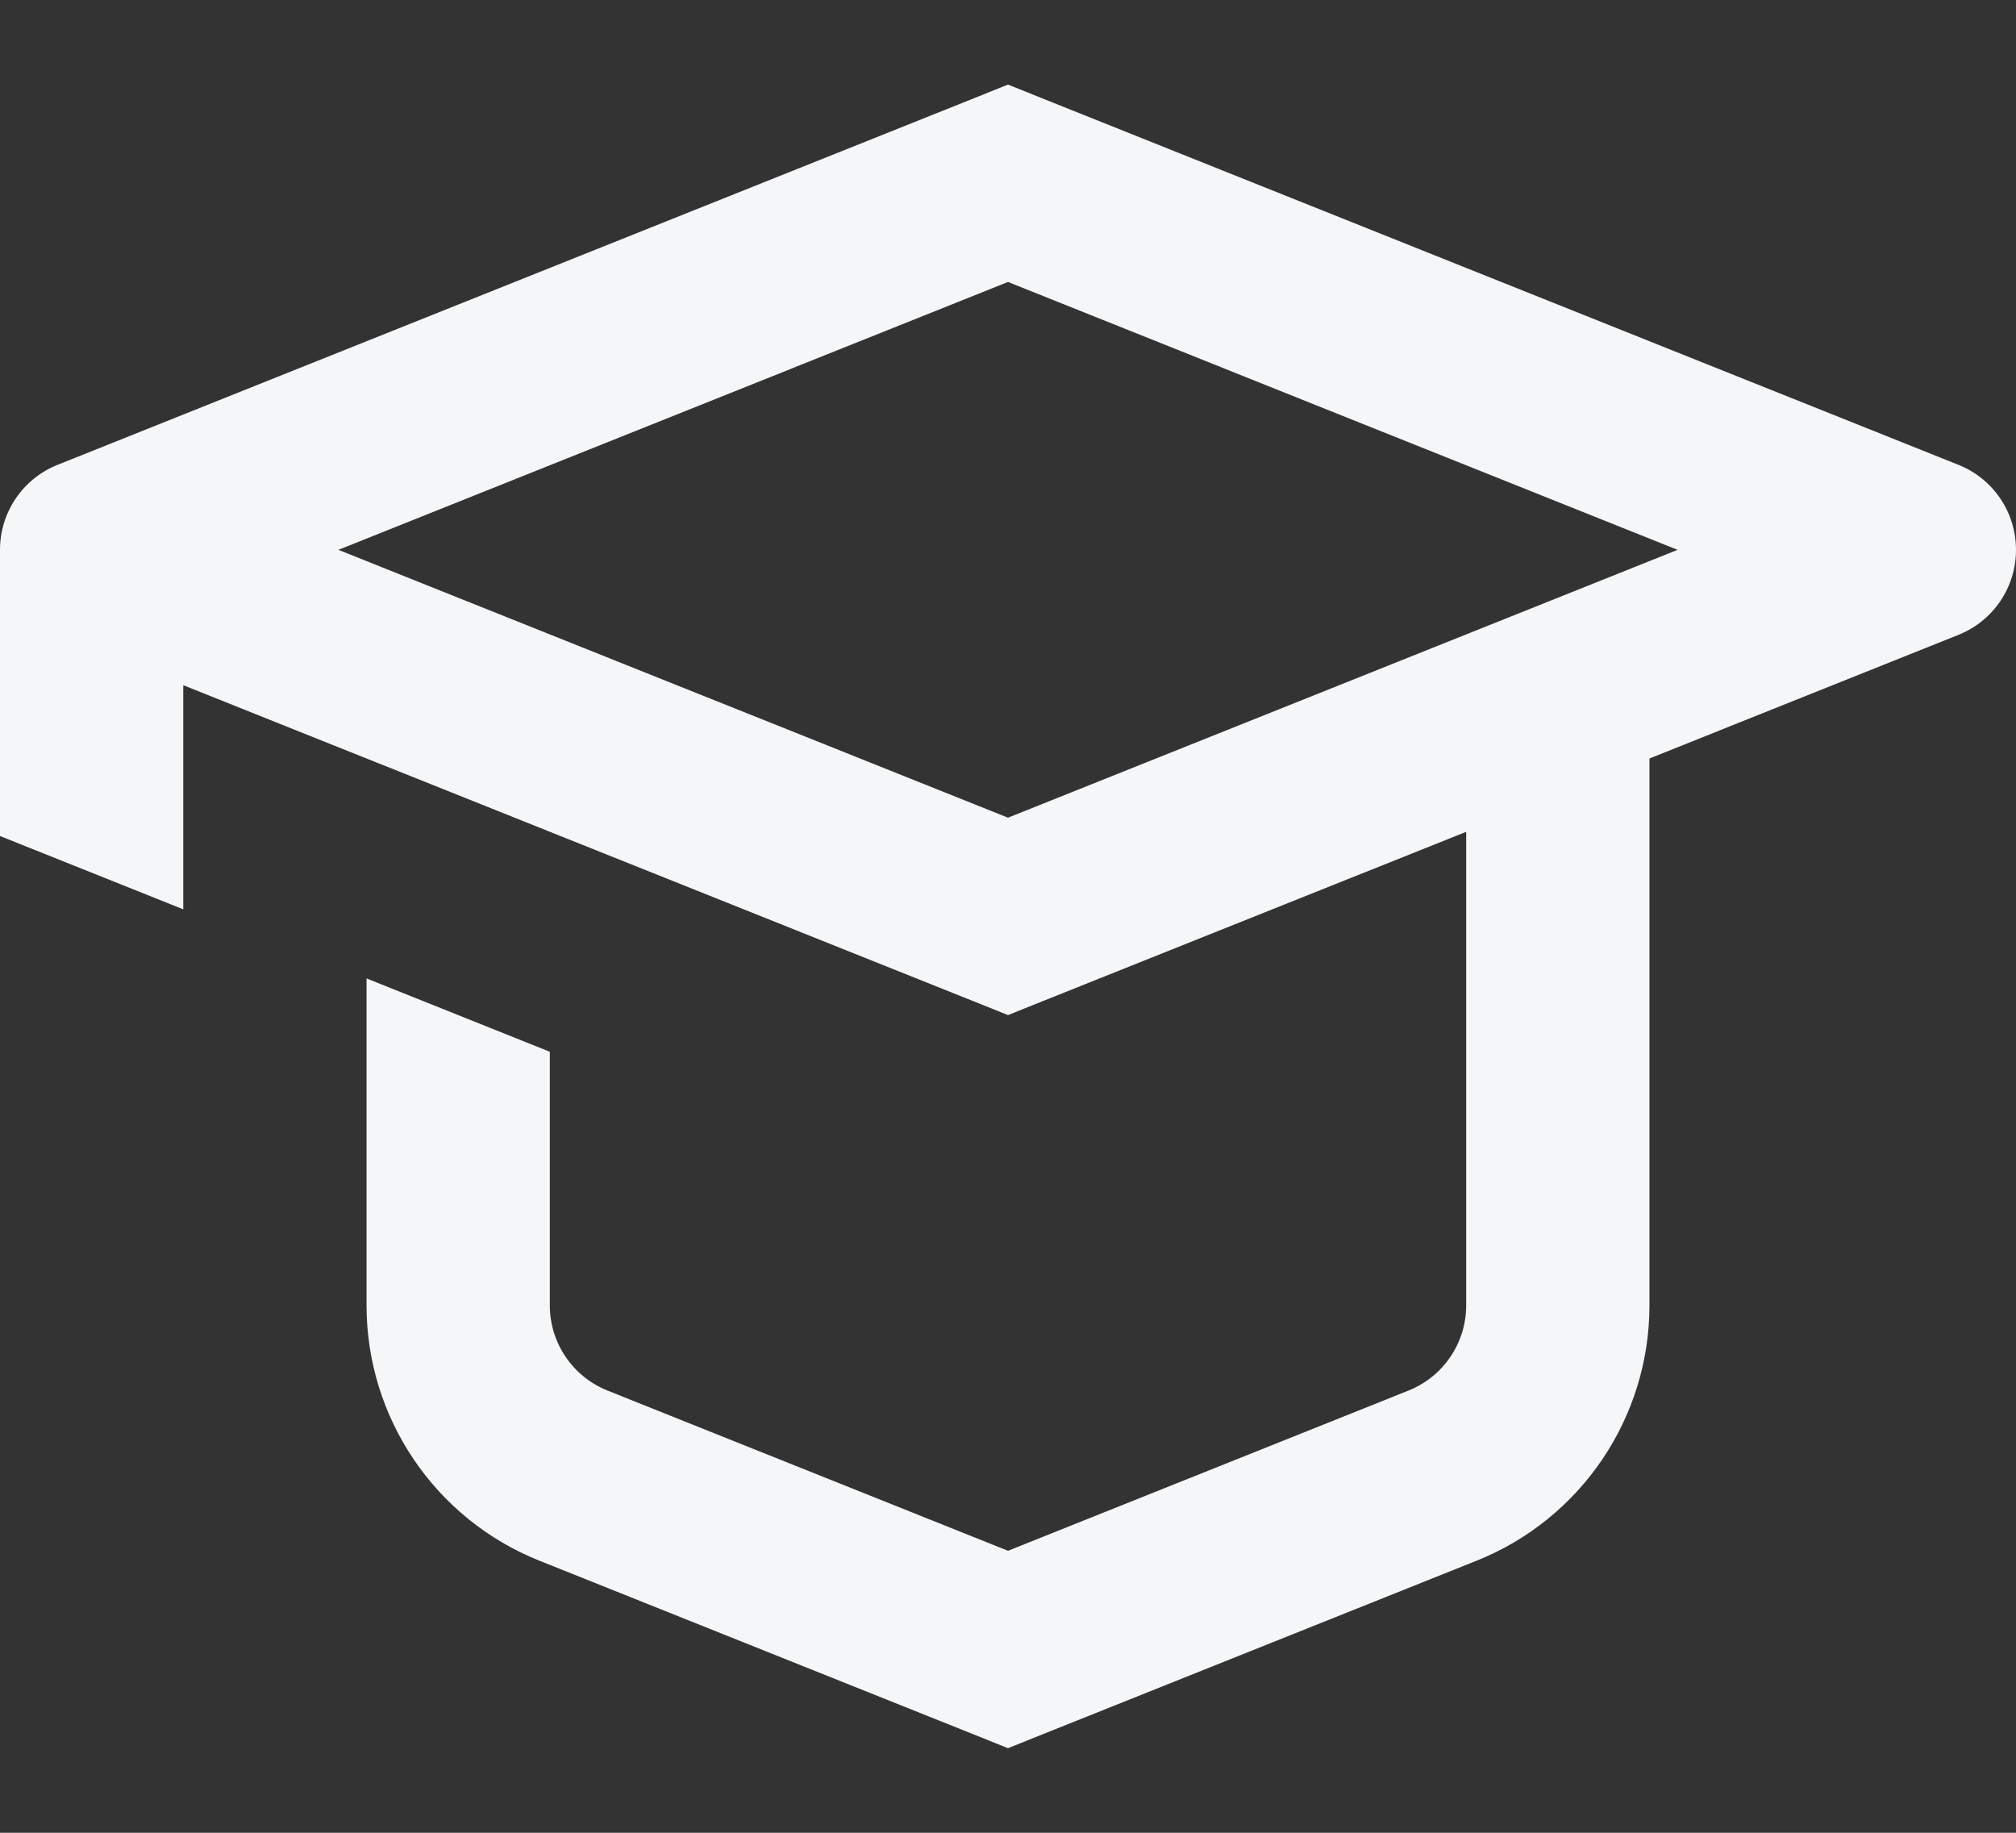 <svg width="22" height="20" viewBox="0 0 22 20" fill="none" xmlns="http://www.w3.org/2000/svg">
<rect x="0" y="0" width="22" height="20" fill="#333333" stroke="none"/>
<path fill-rule="evenodd" clip-rule="evenodd" d="M2 7.477V9.923L0 9.123V6C-2.95028e-07 5.591 0.249 5.223 0.629 5.072L10.629 1.072L11 0.923L11.371 1.072L21.371 5.072C21.751 5.223 22 5.591 22 6C22 6.409 21.751 6.777 21.371 6.928L18 8.277V14.245C18 15.472 17.253 16.575 16.114 17.031L11.371 18.928L11 19.077L10.629 18.928L5.886 17.031C4.747 16.575 4 15.472 4 14.245V10.677L6 11.477L6 14.245C6 14.654 6.249 15.022 6.629 15.174L11 16.923L15.371 15.174C15.751 15.022 16 14.654 16 14.245V9.077L11.371 10.928L11 11.077L10.629 10.928L2 7.477ZM11 3.077L18.307 6L11 8.923L3.693 6L11 3.077Z" fill="#F4F6F8"/>
</svg>
